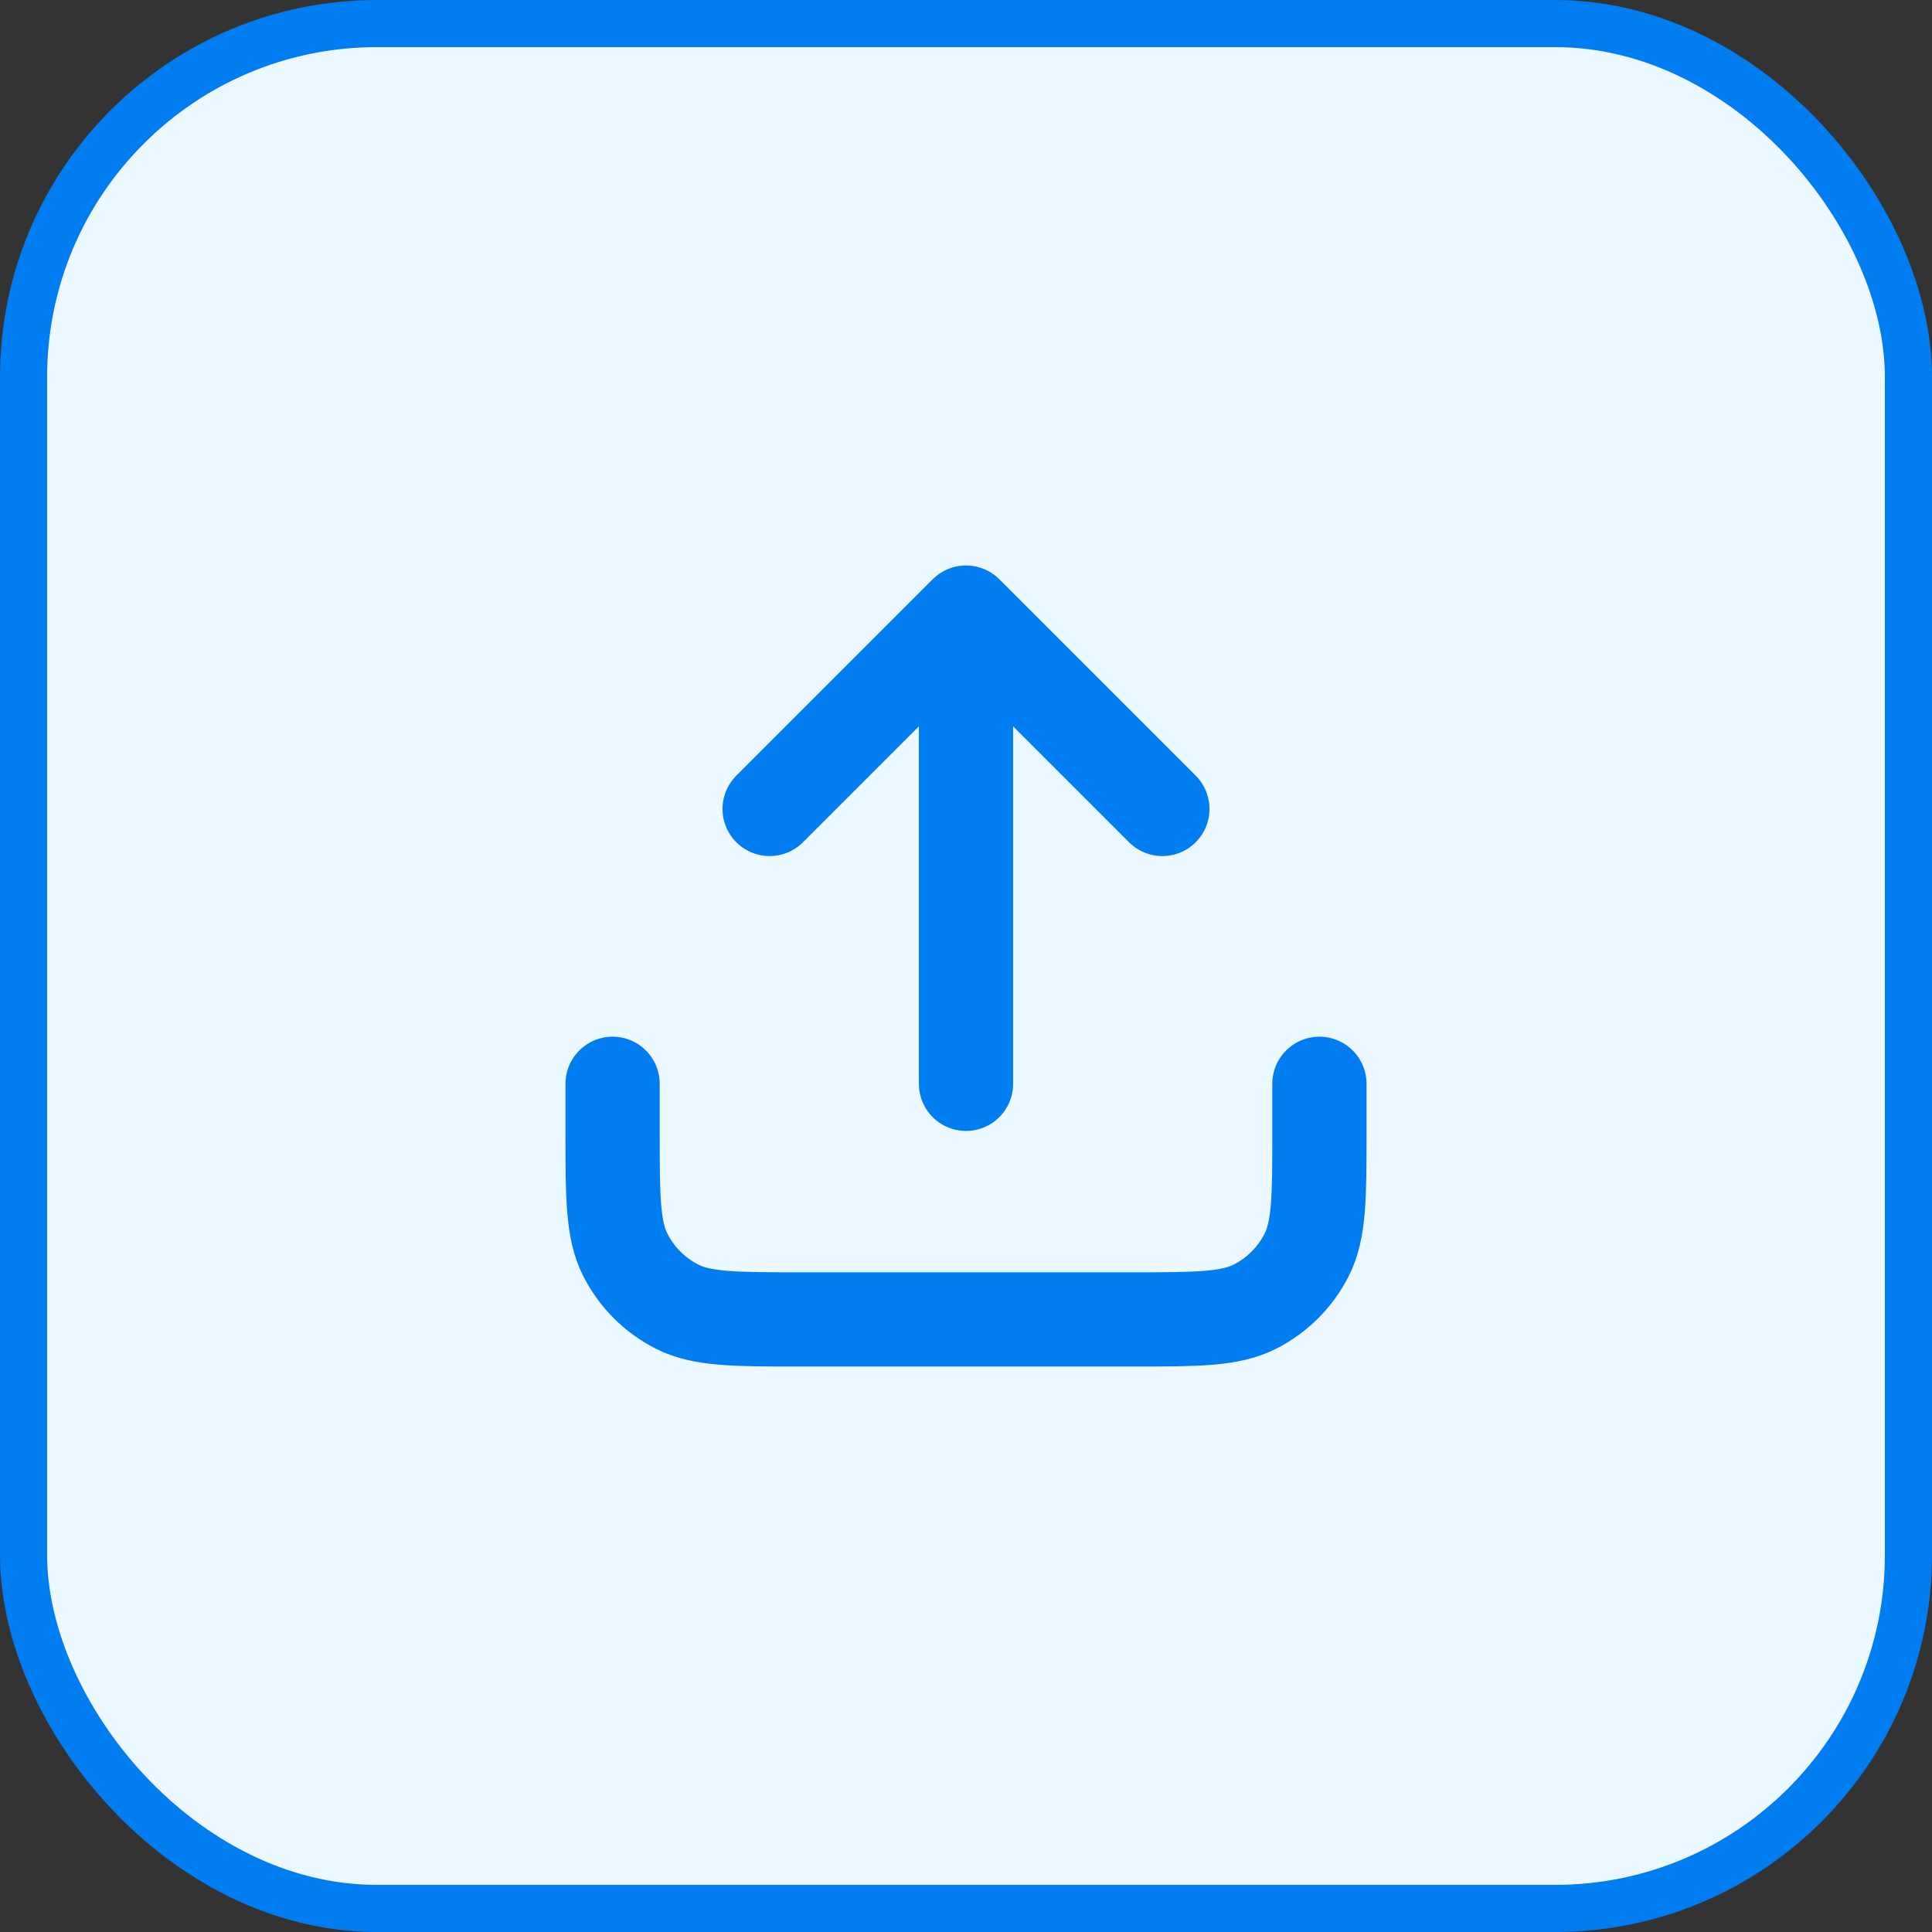 <svg width="41" height="41" viewBox="0 0 41 41" fill="none" xmlns="http://www.w3.org/2000/svg">
<rect x="0" y="0" width="41" height="41" fill="#333333" stroke="none"/>
<rect x="0.5" y="0.5" width="40" height="40" rx="7.5" fill="#EBF8FF"/>
<rect x="0.5" y="0.5" width="40" height="40" rx="7.5" stroke="#007DF1"/>
<path d="M28 23V24C28 25.4 28 26.1 27.727 26.635C27.488 27.105 27.105 27.488 26.635 27.727C26.1 28 25.4 28 24 28H17C15.6 28 14.9 28 14.365 27.727C13.895 27.488 13.512 27.105 13.273 26.635C13 26.1 13 25.4 13 24V23M24.667 17.167L20.5 13M20.5 13L16.333 17.167M20.5 13V23" stroke="#007DF1" stroke-width="2" stroke-linecap="round" stroke-linejoin="round"/>
</svg>
